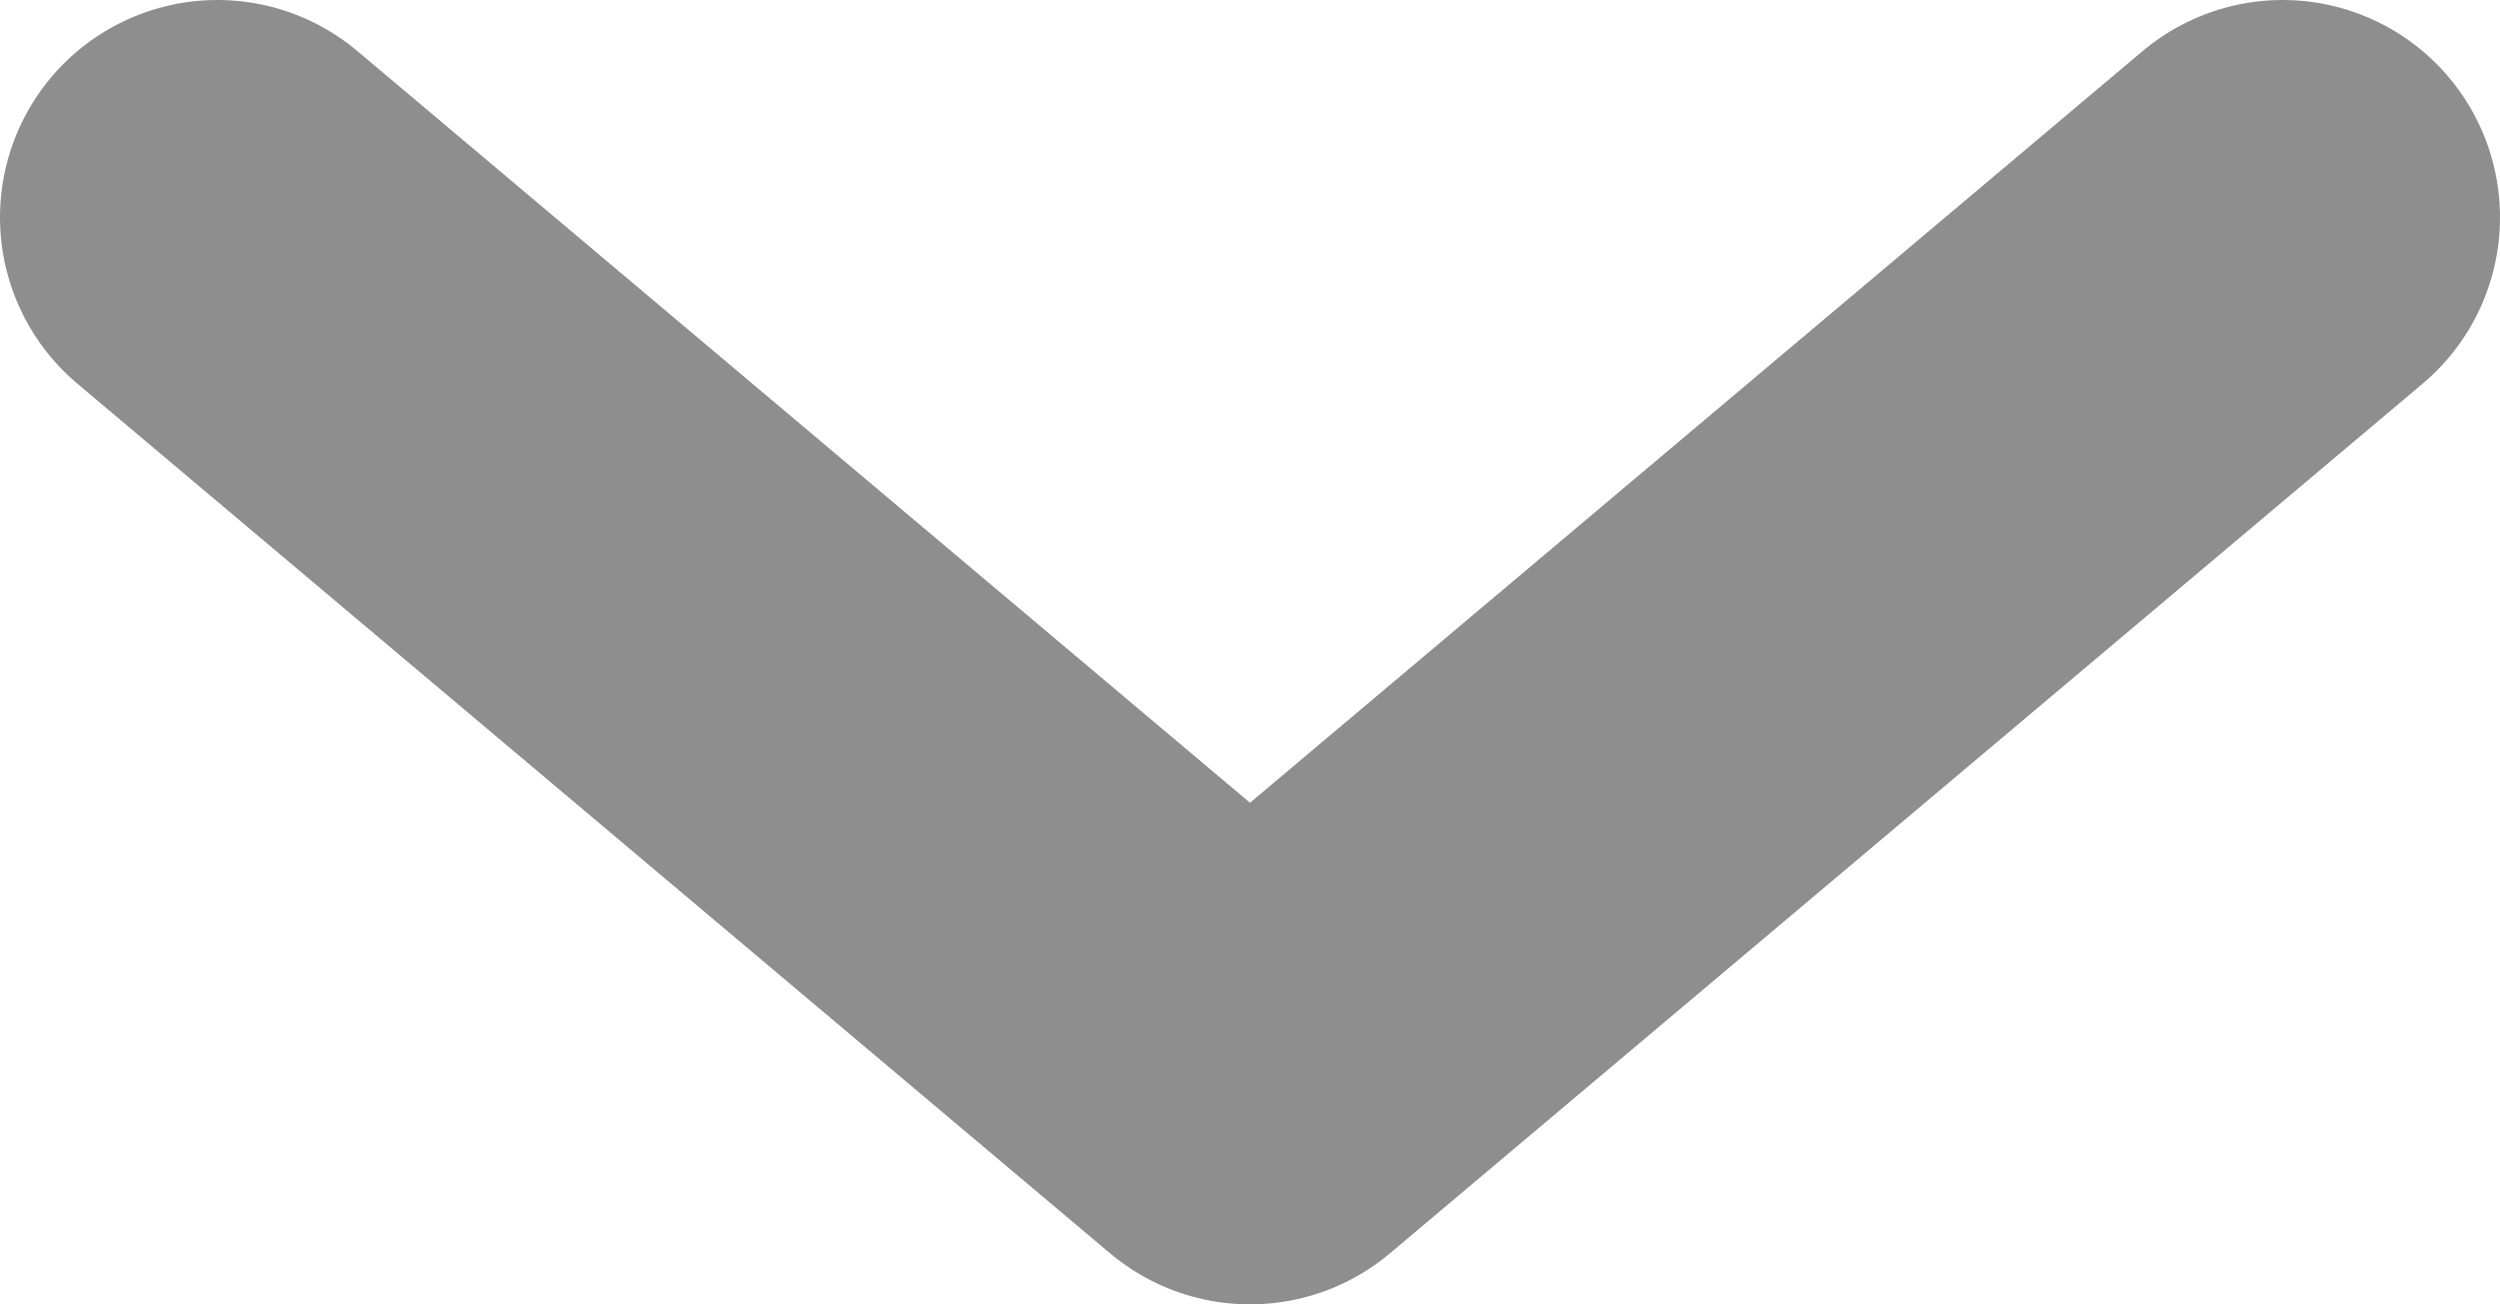 <svg width="23" height="12" viewBox="0 0 23 12" fill="none" xmlns="http://www.w3.org/2000/svg">
<path d="M2 2L11.5 10L21 2" stroke="#8E8E8E" stroke-width="4" stroke-linecap="round" stroke-linejoin="round"/>
</svg>
